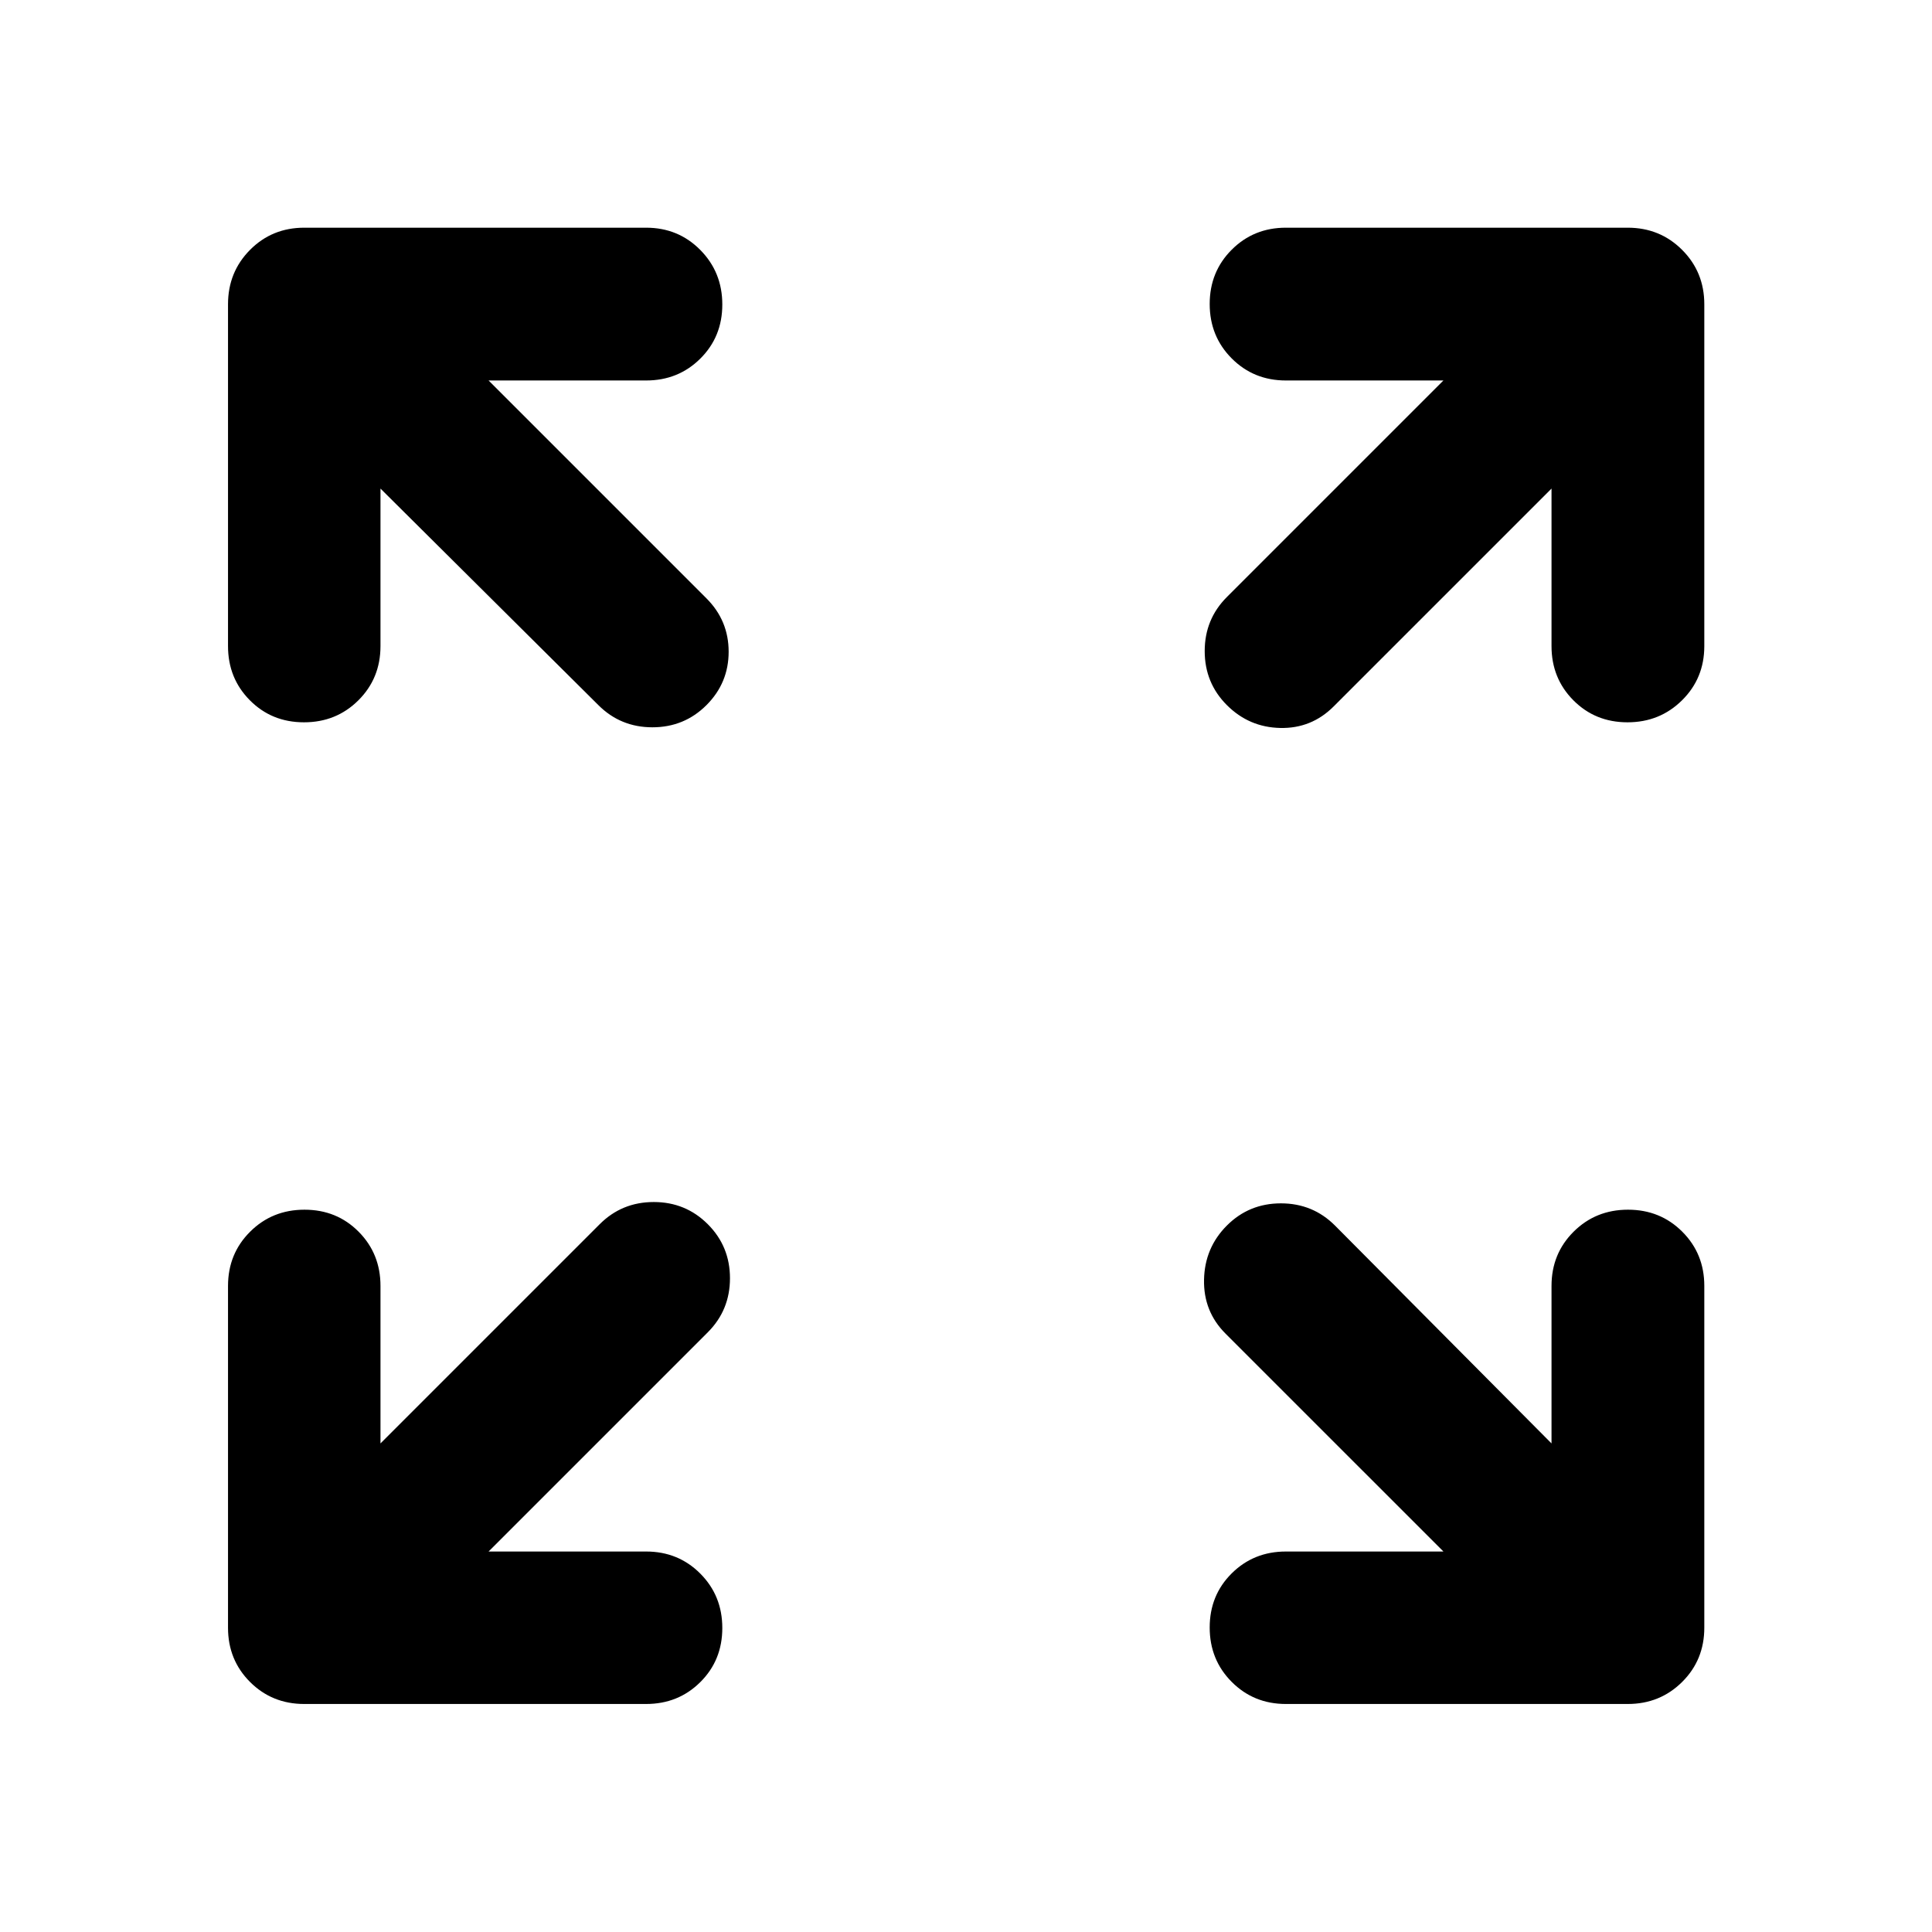 <svg xmlns="http://www.w3.org/2000/svg" height="40" viewBox="0 -960 960 960" width="40"><path d="M242.77-189.06h78.27q16 0 26.93 10.97 10.94 10.98 10.94 27.03t-10.94 26.9q-10.93 10.86-26.93 10.86H151.18q-16 0-26.94-10.94-10.94-10.94-10.94-26.94v-169.86q0-16 10.98-26.93 10.97-10.94 27.02-10.94 16.05 0 26.9 10.94 10.86 10.93 10.86 26.93v78.27L297.99-351.7q11.02-11.02 26.86-11.02 15.83 0 26.85 11.02 11.02 11.02 11.02 26.85 0 15.84-11.02 26.86L242.77-189.06Zm474.46 0L608.96-297.33q-11.02-11.02-10.68-26.85.33-15.83 11.35-26.86 11.02-11.02 26.86-11.02 15.83 0 26.85 11.02l107.6 108.27v-78.27q0-16 10.97-26.93 10.98-10.94 27.03-10.94t26.98 10.94q10.94 10.93 10.94 26.93v169.86q0 16-11.02 26.94-11.02 10.94-27.02 10.94H638.96q-16 0-26.93-10.98-10.94-10.97-10.94-27.02 0-16.05 10.94-26.9 10.93-10.86 26.93-10.86h78.27ZM189.06-717.23v78.27q0 16-10.97 26.93-10.98 10.94-27.03 10.94t-26.9-10.94q-10.86-10.93-10.86-26.93v-169.86q0-16 10.94-27.02t26.94-11.02h169.86q16 0 26.93 11.06 10.94 11.05 10.94 27.1t-10.94 26.9q-10.93 10.86-26.93 10.86h-78.27l108.27 108.27q11.02 11.02 11.02 26.52t-11.02 26.52q-11.03 11.02-26.86 11.02t-26.85-11.02l-108.27-107.6Zm581.88 0L662.67-608.96q-11.02 11.02-26.52 10.68-15.5-.33-26.52-11.35t-11.02-26.86q0-15.83 11.02-26.85l107.6-107.6h-78.27q-16 0-26.93-10.97-10.94-10.98-10.94-27.03t10.94-26.98q10.93-10.94 26.93-10.94h169.86q16 0 27.02 11.02t11.02 27.02v169.86q0 16-11.06 26.93-11.05 10.94-27.1 10.94t-26.9-10.94q-10.86-10.93-10.86-26.93v-78.27Z"/></svg>
